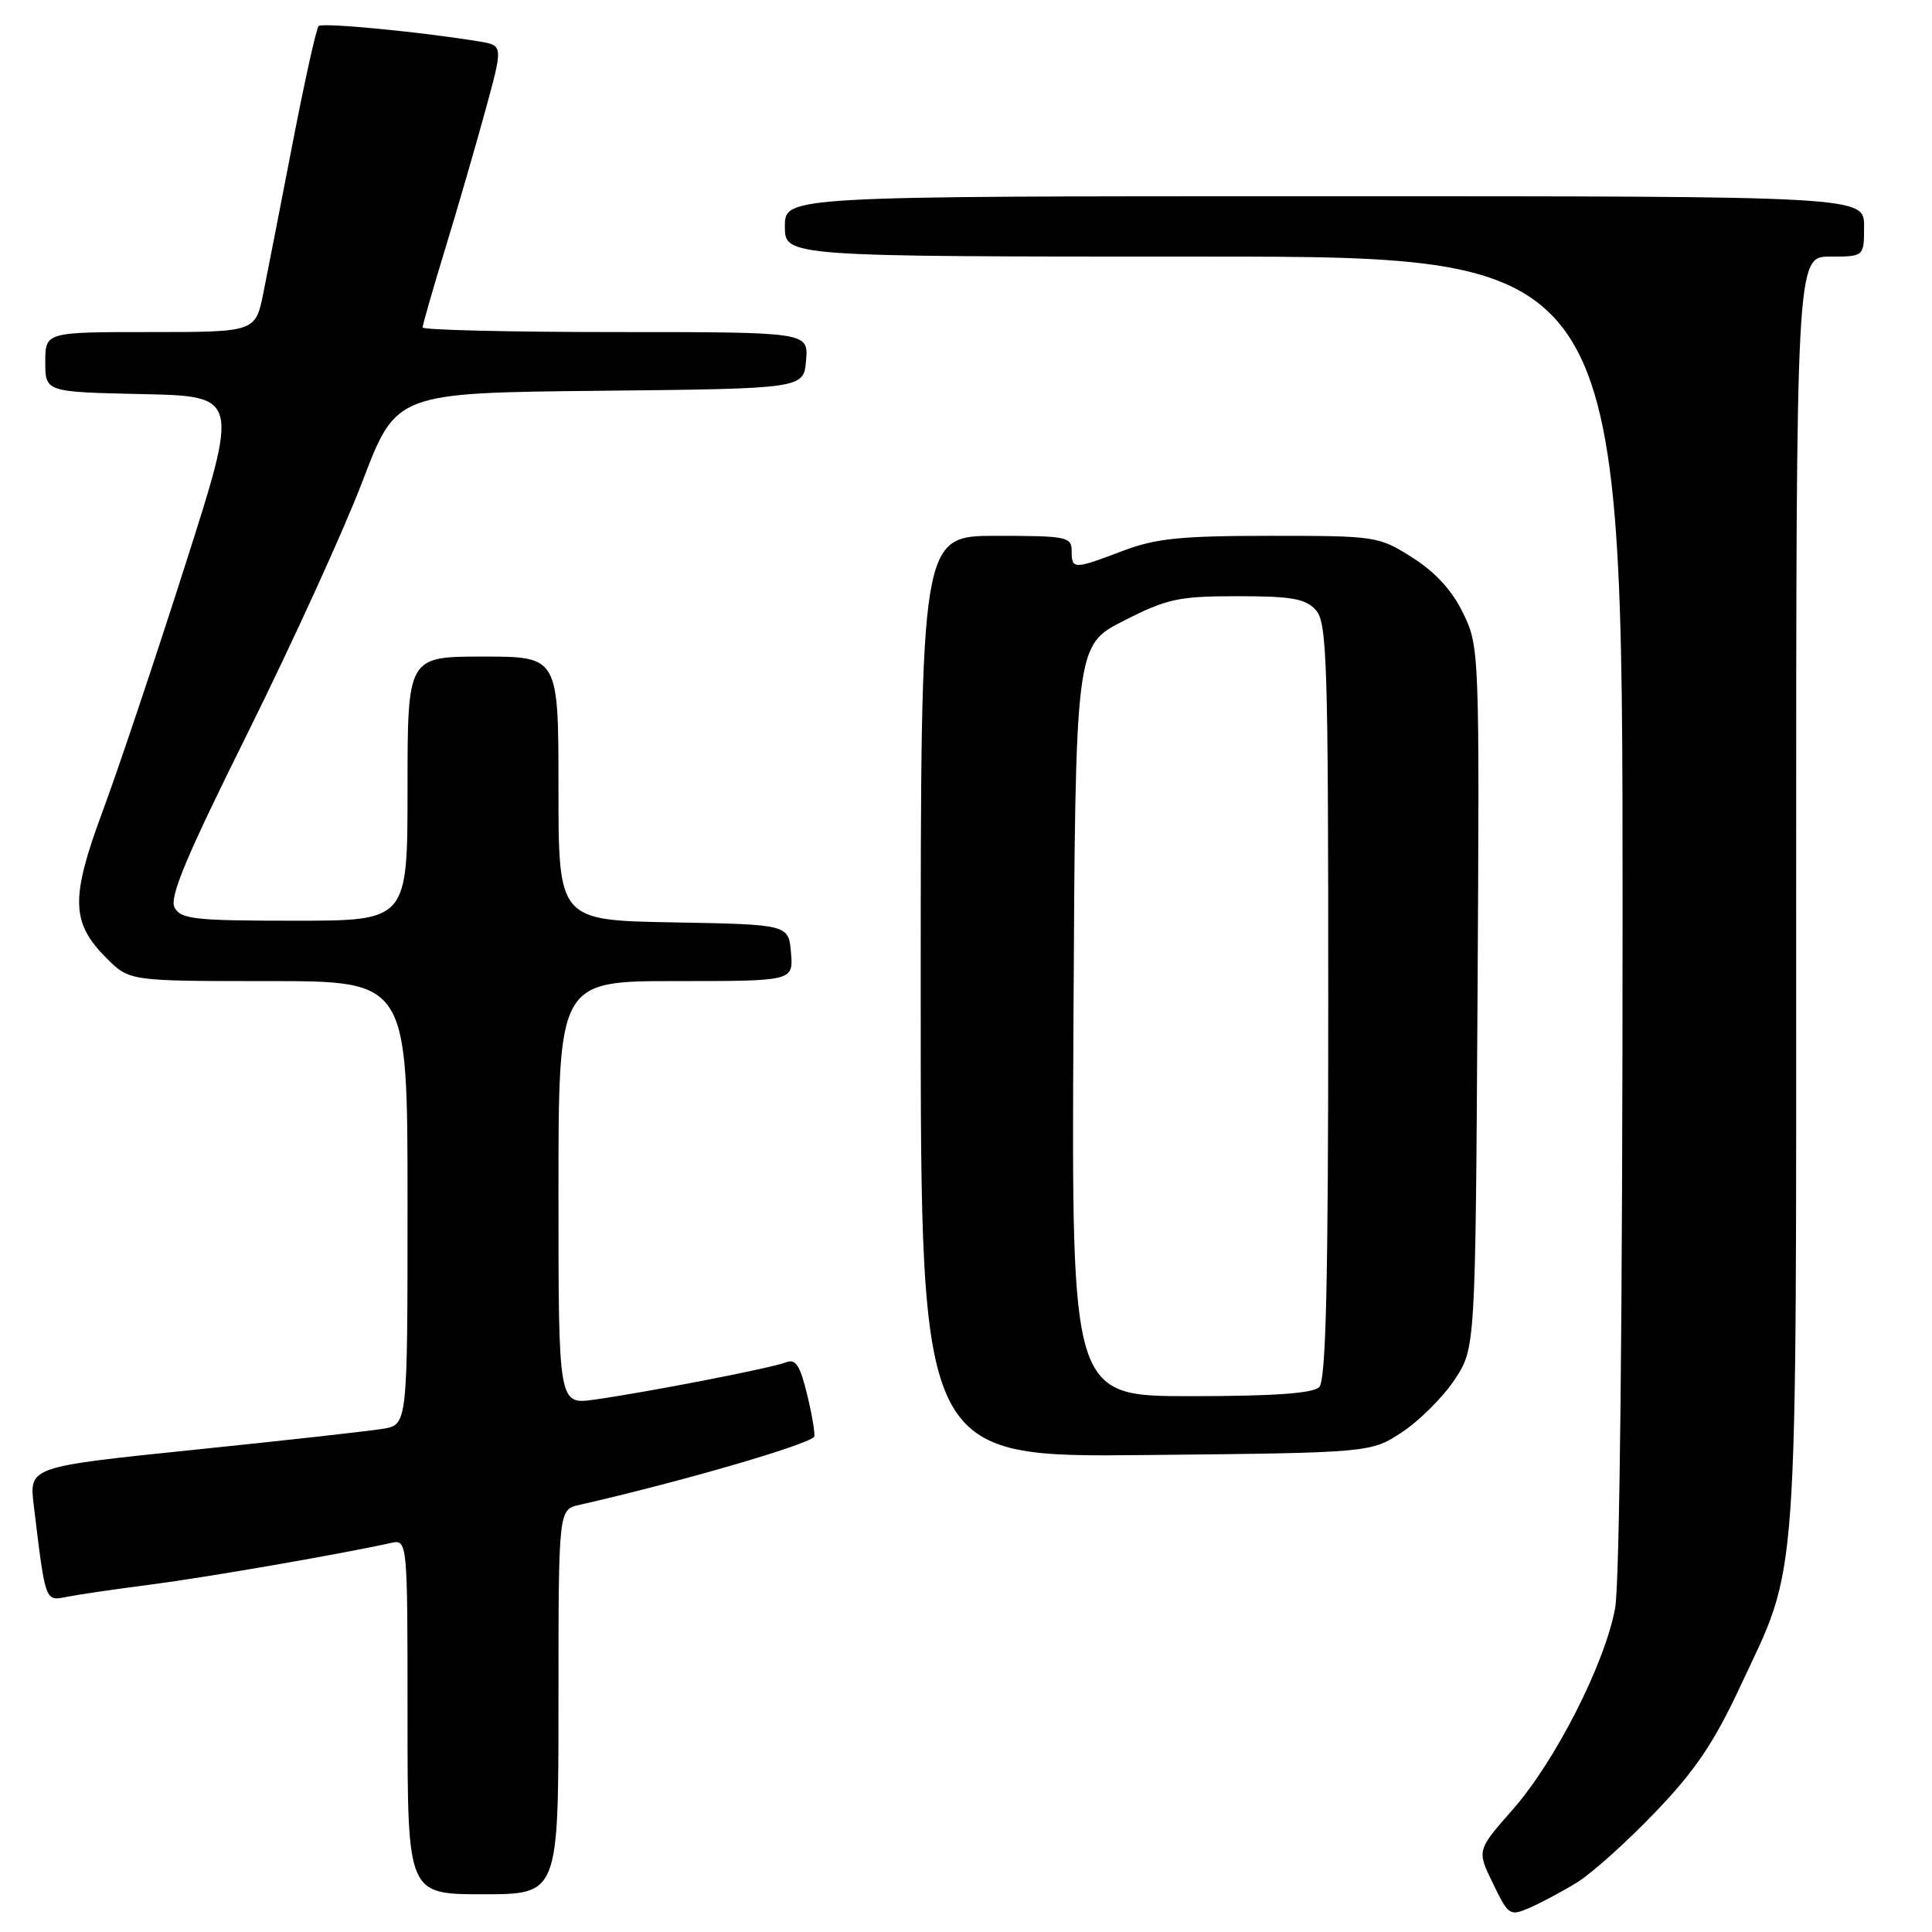 <?xml version="1.0" encoding="UTF-8" standalone="no"?>
<!DOCTYPE svg PUBLIC "-//W3C//DTD SVG 1.1//EN" "http://www.w3.org/Graphics/SVG/1.1/DTD/svg11.dtd" >
<svg xmlns="http://www.w3.org/2000/svg" xmlns:xlink="http://www.w3.org/1999/xlink" version="1.1" viewBox="0 0 256 256">
 <g >
 <path fill="currentColor"
d=" M 209.00 249.41 C 210.93 248.22 215.56 244.06 219.29 240.17 C 224.57 234.68 227.09 230.96 230.56 223.53 C 238.42 206.72 238.00 212.61 238.00 118.29 C 238.00 34.00 238.00 34.00 242.50 34.00 C 247.00 34.00 247.00 34.00 247.00 30.00 C 247.00 26.00 247.00 26.00 175.50 26.00 C 104.00 26.00 104.00 26.00 104.00 30.00 C 104.00 34.00 104.00 34.00 159.50 34.00 C 215.00 34.00 215.00 34.00 215.00 120.86 C 215.00 174.13 214.62 209.81 214.01 213.11 C 212.64 220.49 206.07 233.40 200.39 239.84 C 195.69 245.18 195.69 245.18 197.83 249.58 C 199.89 253.83 200.05 253.94 202.73 252.77 C 204.25 252.11 207.07 250.60 209.00 249.41 Z  M 74.00 225.52 C 74.00 200.04 74.00 200.04 76.75 199.41 C 89.82 196.44 106.45 191.63 107.86 190.42 C 108.06 190.25 107.67 187.81 107.00 184.99 C 106.02 180.90 105.44 180.00 104.14 180.52 C 102.25 181.27 85.74 184.48 78.75 185.46 C 74.00 186.12 74.00 186.12 74.00 158.06 C 74.00 130.00 74.00 130.00 89.56 130.00 C 105.12 130.00 105.12 130.00 104.81 126.25 C 104.50 122.50 104.50 122.50 89.25 122.22 C 74.00 121.95 74.00 121.95 74.00 104.47 C 74.00 87.00 74.00 87.00 64.00 87.00 C 54.00 87.00 54.00 87.00 54.00 104.50 C 54.00 122.00 54.00 122.00 39.04 122.00 C 25.80 122.00 23.96 121.80 23.13 120.25 C 22.41 118.90 24.68 113.50 32.88 97.00 C 38.75 85.17 45.57 70.23 48.03 63.78 C 52.50 52.06 52.50 52.06 79.50 51.78 C 106.50 51.50 106.50 51.50 106.81 47.75 C 107.12 44.00 107.12 44.00 81.56 44.00 C 67.50 44.00 56.00 43.72 56.00 43.39 C 56.00 43.05 57.32 38.44 58.94 33.14 C 60.56 27.84 62.96 19.57 64.28 14.76 C 66.67 6.03 66.67 6.03 63.59 5.51 C 56.03 4.25 42.70 2.96 42.22 3.45 C 41.92 3.75 40.39 10.63 38.82 18.74 C 37.25 26.86 35.49 35.86 34.91 38.75 C 33.86 44.00 33.86 44.00 19.93 44.00 C 6.00 44.00 6.00 44.00 6.00 47.97 C 6.00 51.94 6.00 51.94 18.85 52.22 C 31.70 52.50 31.70 52.50 24.50 75.00 C 20.55 87.38 15.64 102.00 13.60 107.50 C 9.32 119.03 9.41 122.25 14.11 126.96 C 17.15 130.00 17.15 130.00 35.58 130.00 C 54.00 130.00 54.00 130.00 54.00 159.39 C 54.00 188.78 54.00 188.78 50.75 189.32 C 48.96 189.62 37.68 190.88 25.68 192.11 C 3.86 194.36 3.86 194.36 4.47 199.43 C 6.04 212.40 5.95 212.16 8.85 211.59 C 10.31 211.30 15.32 210.56 20.00 209.96 C 27.41 209.00 45.06 205.94 51.75 204.46 C 54.00 203.96 54.00 203.96 54.00 227.48 C 54.00 251.00 54.00 251.00 64.00 251.00 C 74.00 251.00 74.00 251.00 74.00 225.52 Z  M 185.82 189.74 C 188.11 188.22 191.22 185.11 192.74 182.82 C 195.50 178.65 195.50 178.65 195.78 132.20 C 196.05 86.28 196.03 85.70 193.88 81.26 C 192.43 78.26 190.21 75.82 187.16 73.89 C 182.69 71.05 182.35 71.00 168.31 71.00 C 156.44 71.00 153.13 71.34 148.76 73.00 C 142.26 75.47 142.00 75.47 142.00 73.00 C 142.00 71.13 141.33 71.00 132.00 71.00 C 122.00 71.00 122.00 71.00 122.00 132.05 C 122.00 193.11 122.00 193.11 151.83 192.80 C 181.65 192.50 181.65 192.50 185.82 189.74 Z  M 142.24 135.25 C 142.50 85.50 142.50 85.50 148.91 82.25 C 154.67 79.32 156.18 79.00 164.00 79.00 C 171.15 79.00 172.98 79.32 174.35 80.83 C 175.84 82.48 176.00 87.53 176.00 132.63 C 176.00 170.16 175.70 182.90 174.80 183.80 C 173.97 184.63 168.75 185.00 157.79 185.00 C 141.98 185.00 141.98 185.00 142.24 135.25 Z "/>
</g>
</svg>